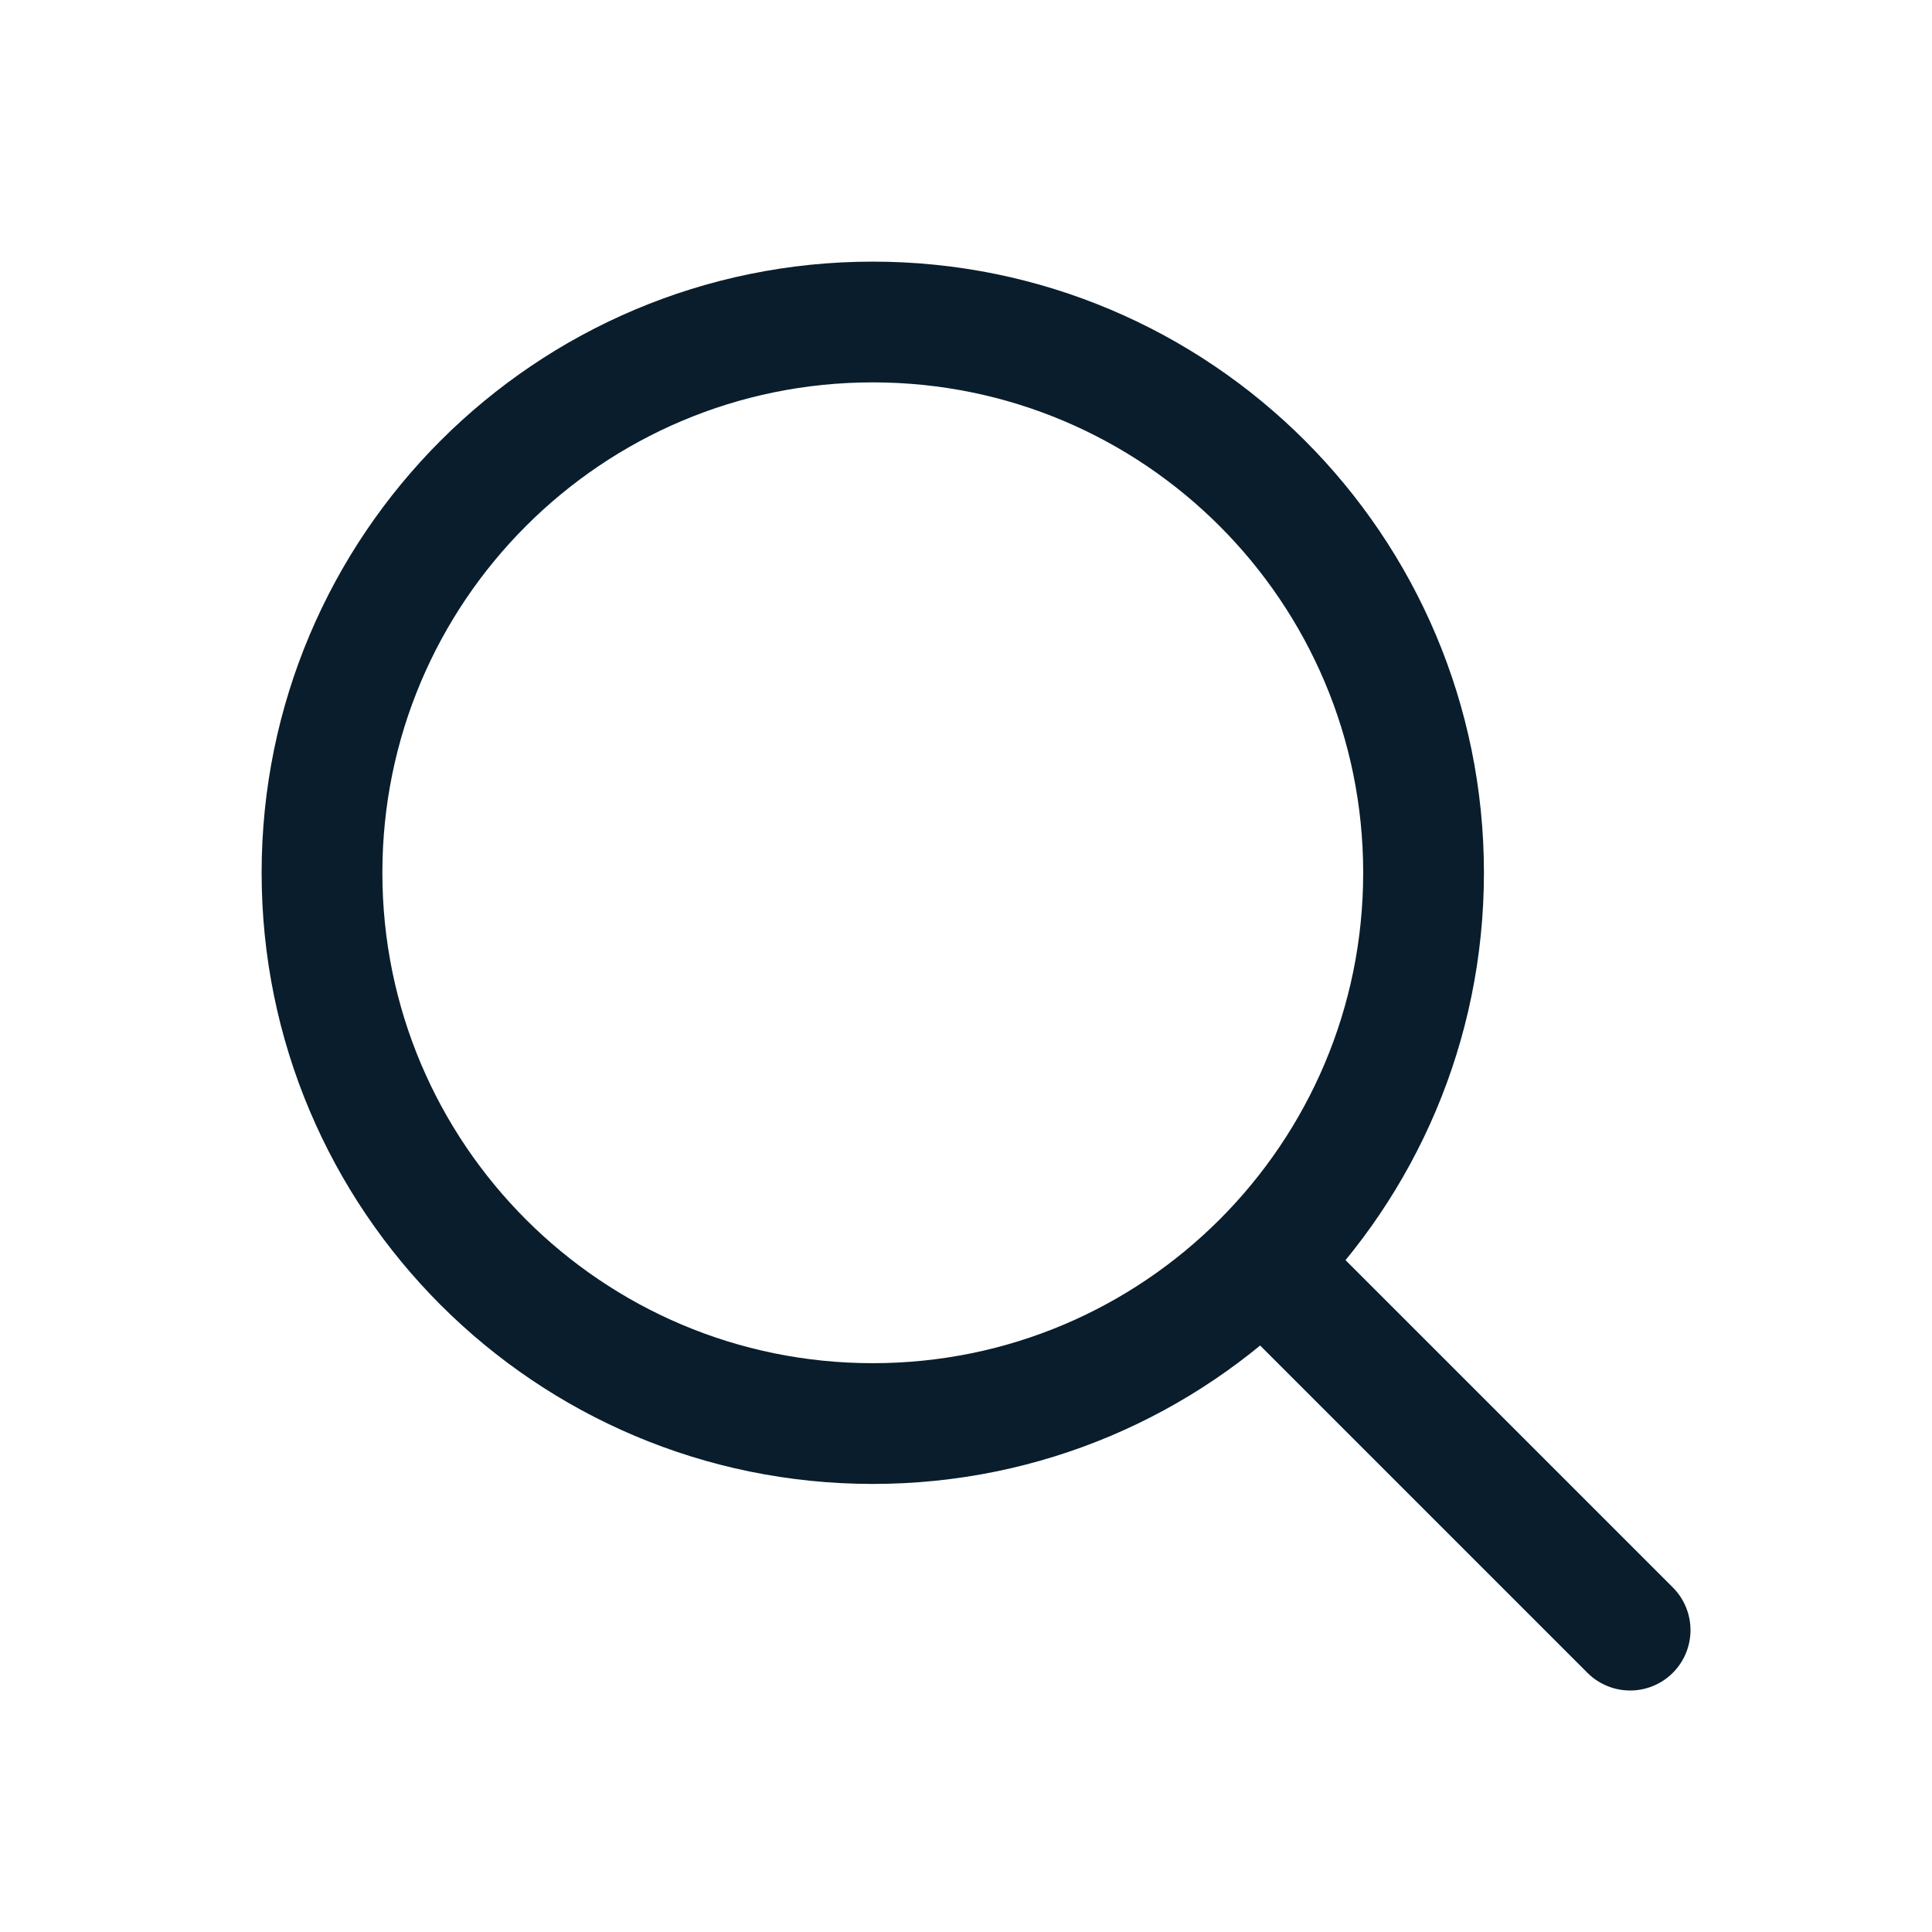 <svg width="24" height="24" viewBox="0 0 24 24" fill="none" xmlns="http://www.w3.org/2000/svg">
<path d="M10.842 17.684C14.621 17.684 17.684 14.621 17.684 10.842C17.684 7.063 14.621 4 10.842 4C7.063 4 4 7.063 4 10.842C4 14.621 7.063 17.684 10.842 17.684Z" stroke="#091D2C" stroke-width="1.5" stroke-linecap="round" stroke-linejoin="round"/>
<path d="M20.25 20.25L15.974 15.974" stroke="#091D2C" stroke-width="1.5" stroke-linecap="round" stroke-linejoin="round"/>
</svg>
